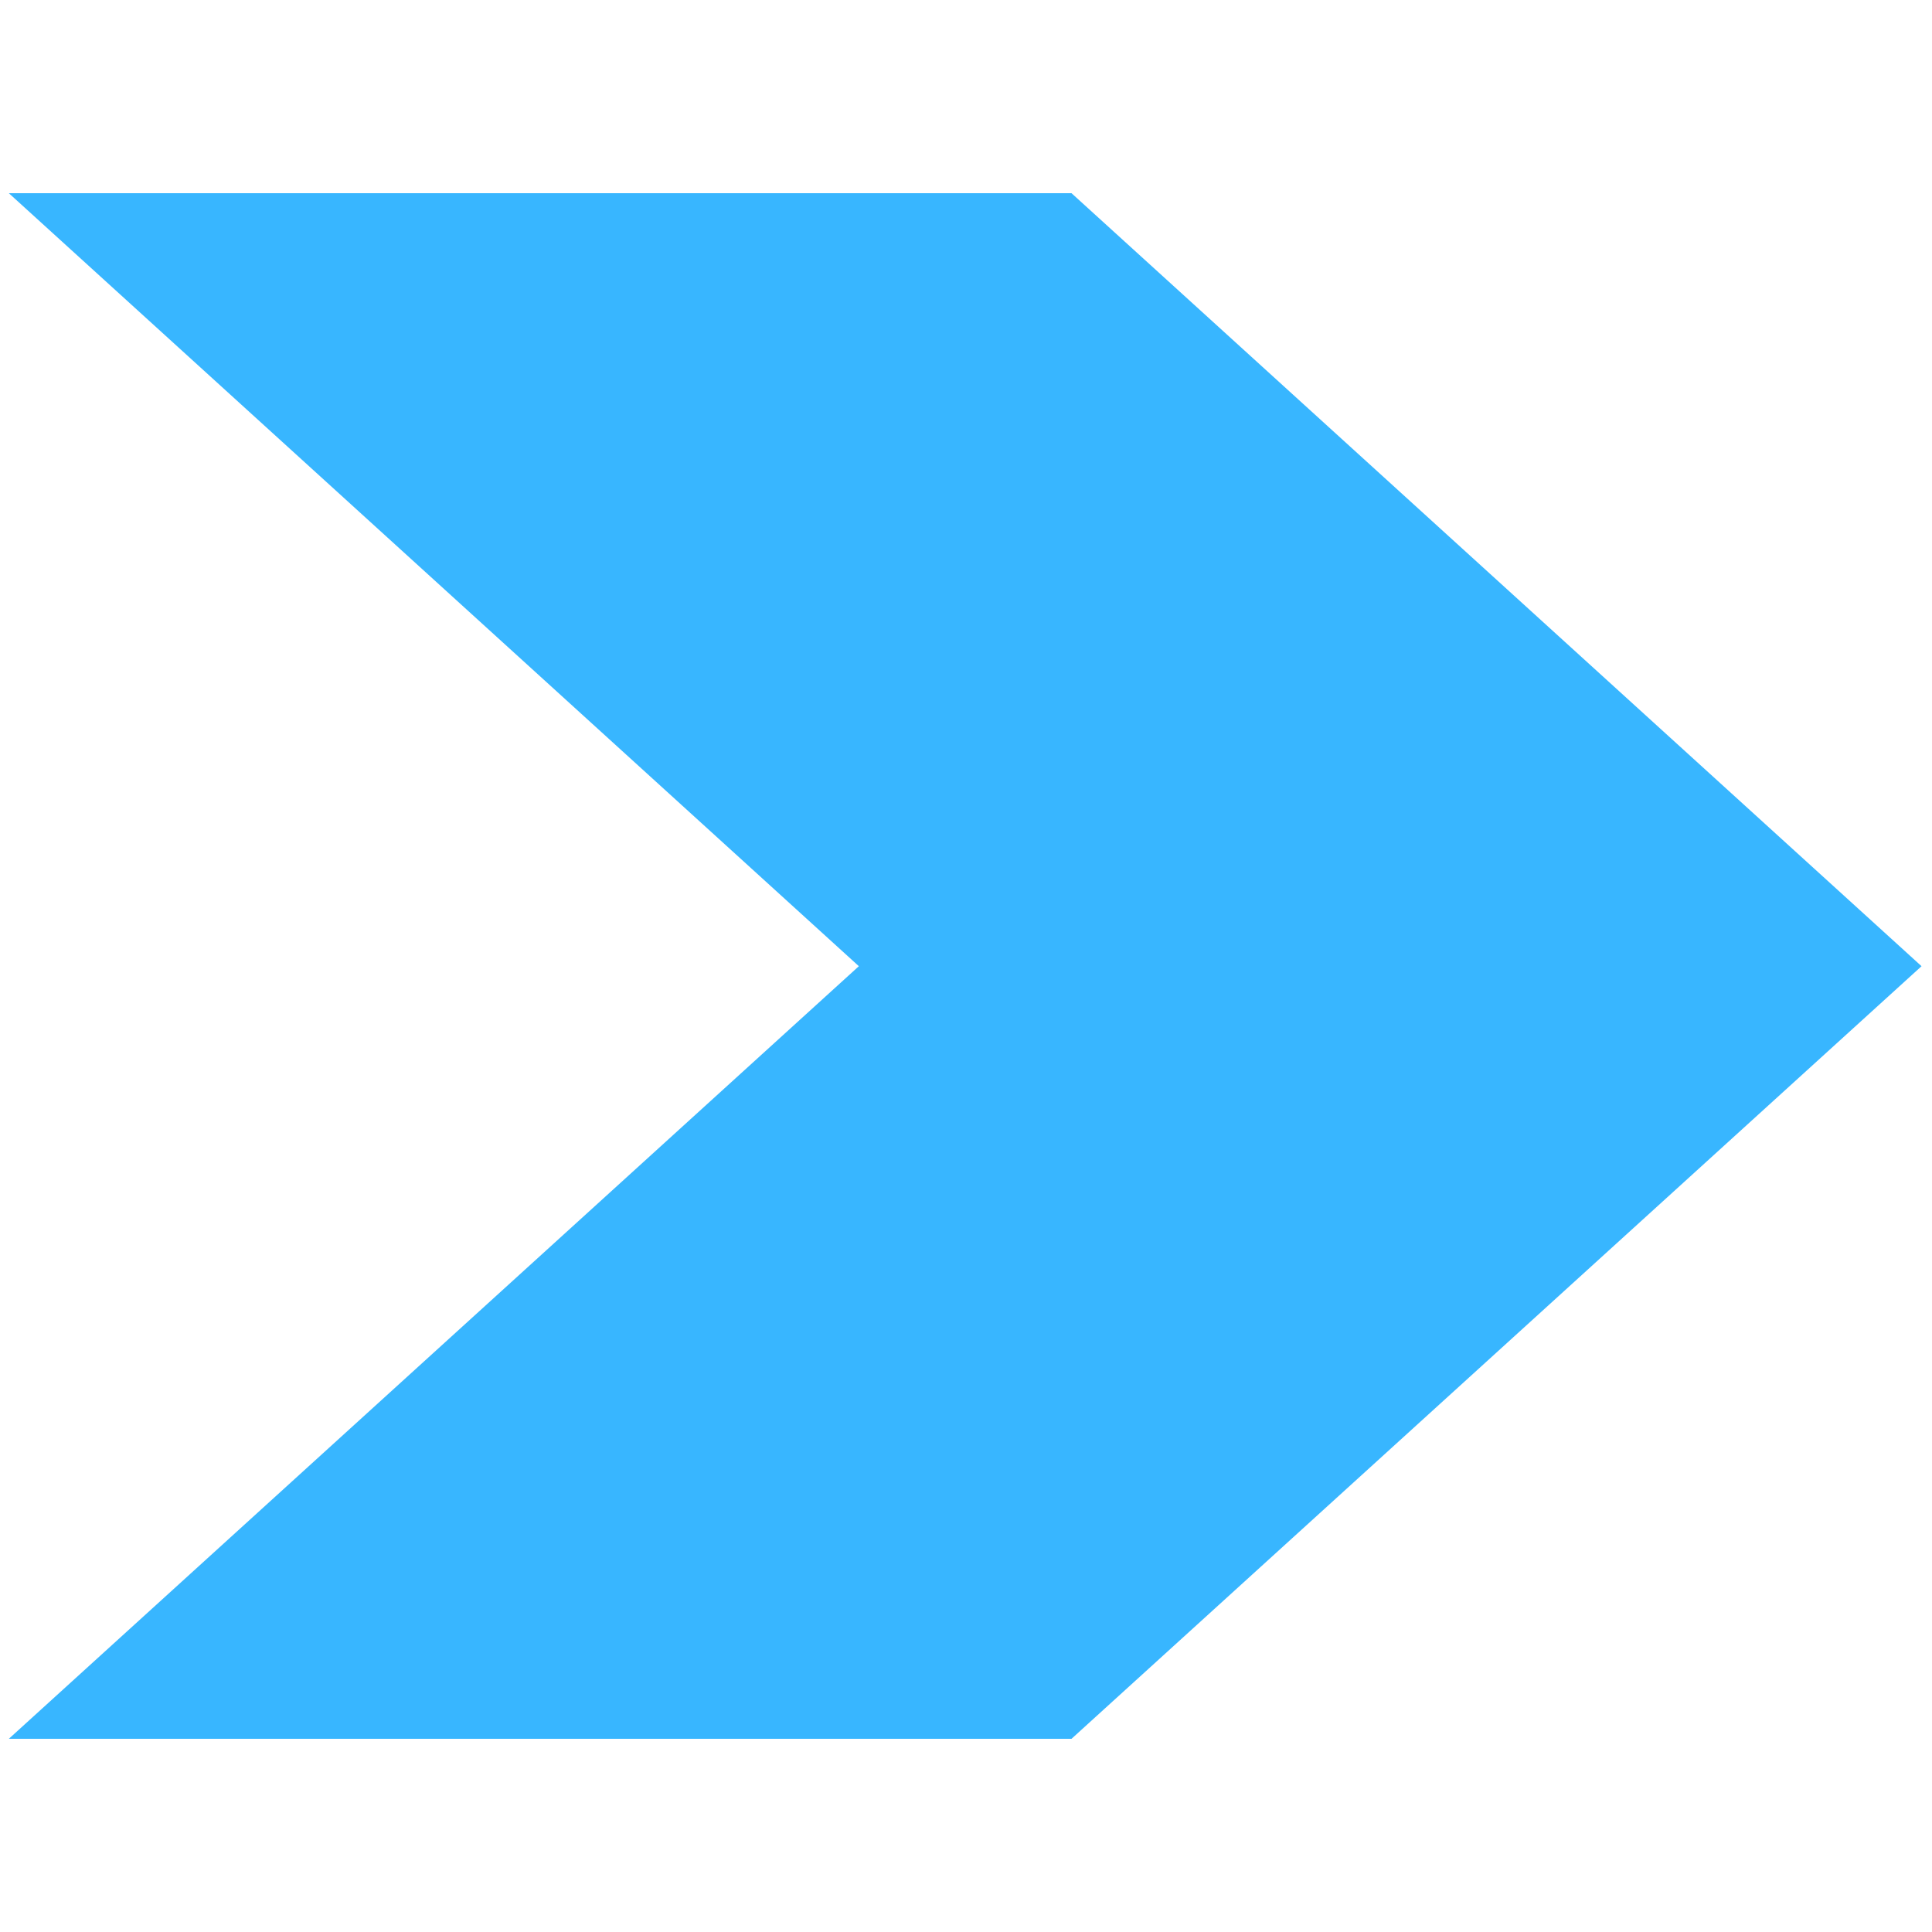 <?xml version="1.0" encoding="UTF-8"?>
<svg xmlns="http://www.w3.org/2000/svg" xmlns:xlink="http://www.w3.org/1999/xlink" width="375pt" height="375pt" viewBox="0 0 375 375" version="1.2">
<g id="surface1">
<path style=" stroke:none;fill-rule:nonzero;fill:rgb(21.959%,71.37%,100%);fill-opacity:1;" d="M 207.984 37.504 L 1.719 37.504 L 166.703 187.539 L 1.719 337.496 L 207.984 337.496 L 372.969 187.539 Z M 207.984 37.504 "/>
</g>
</svg>
